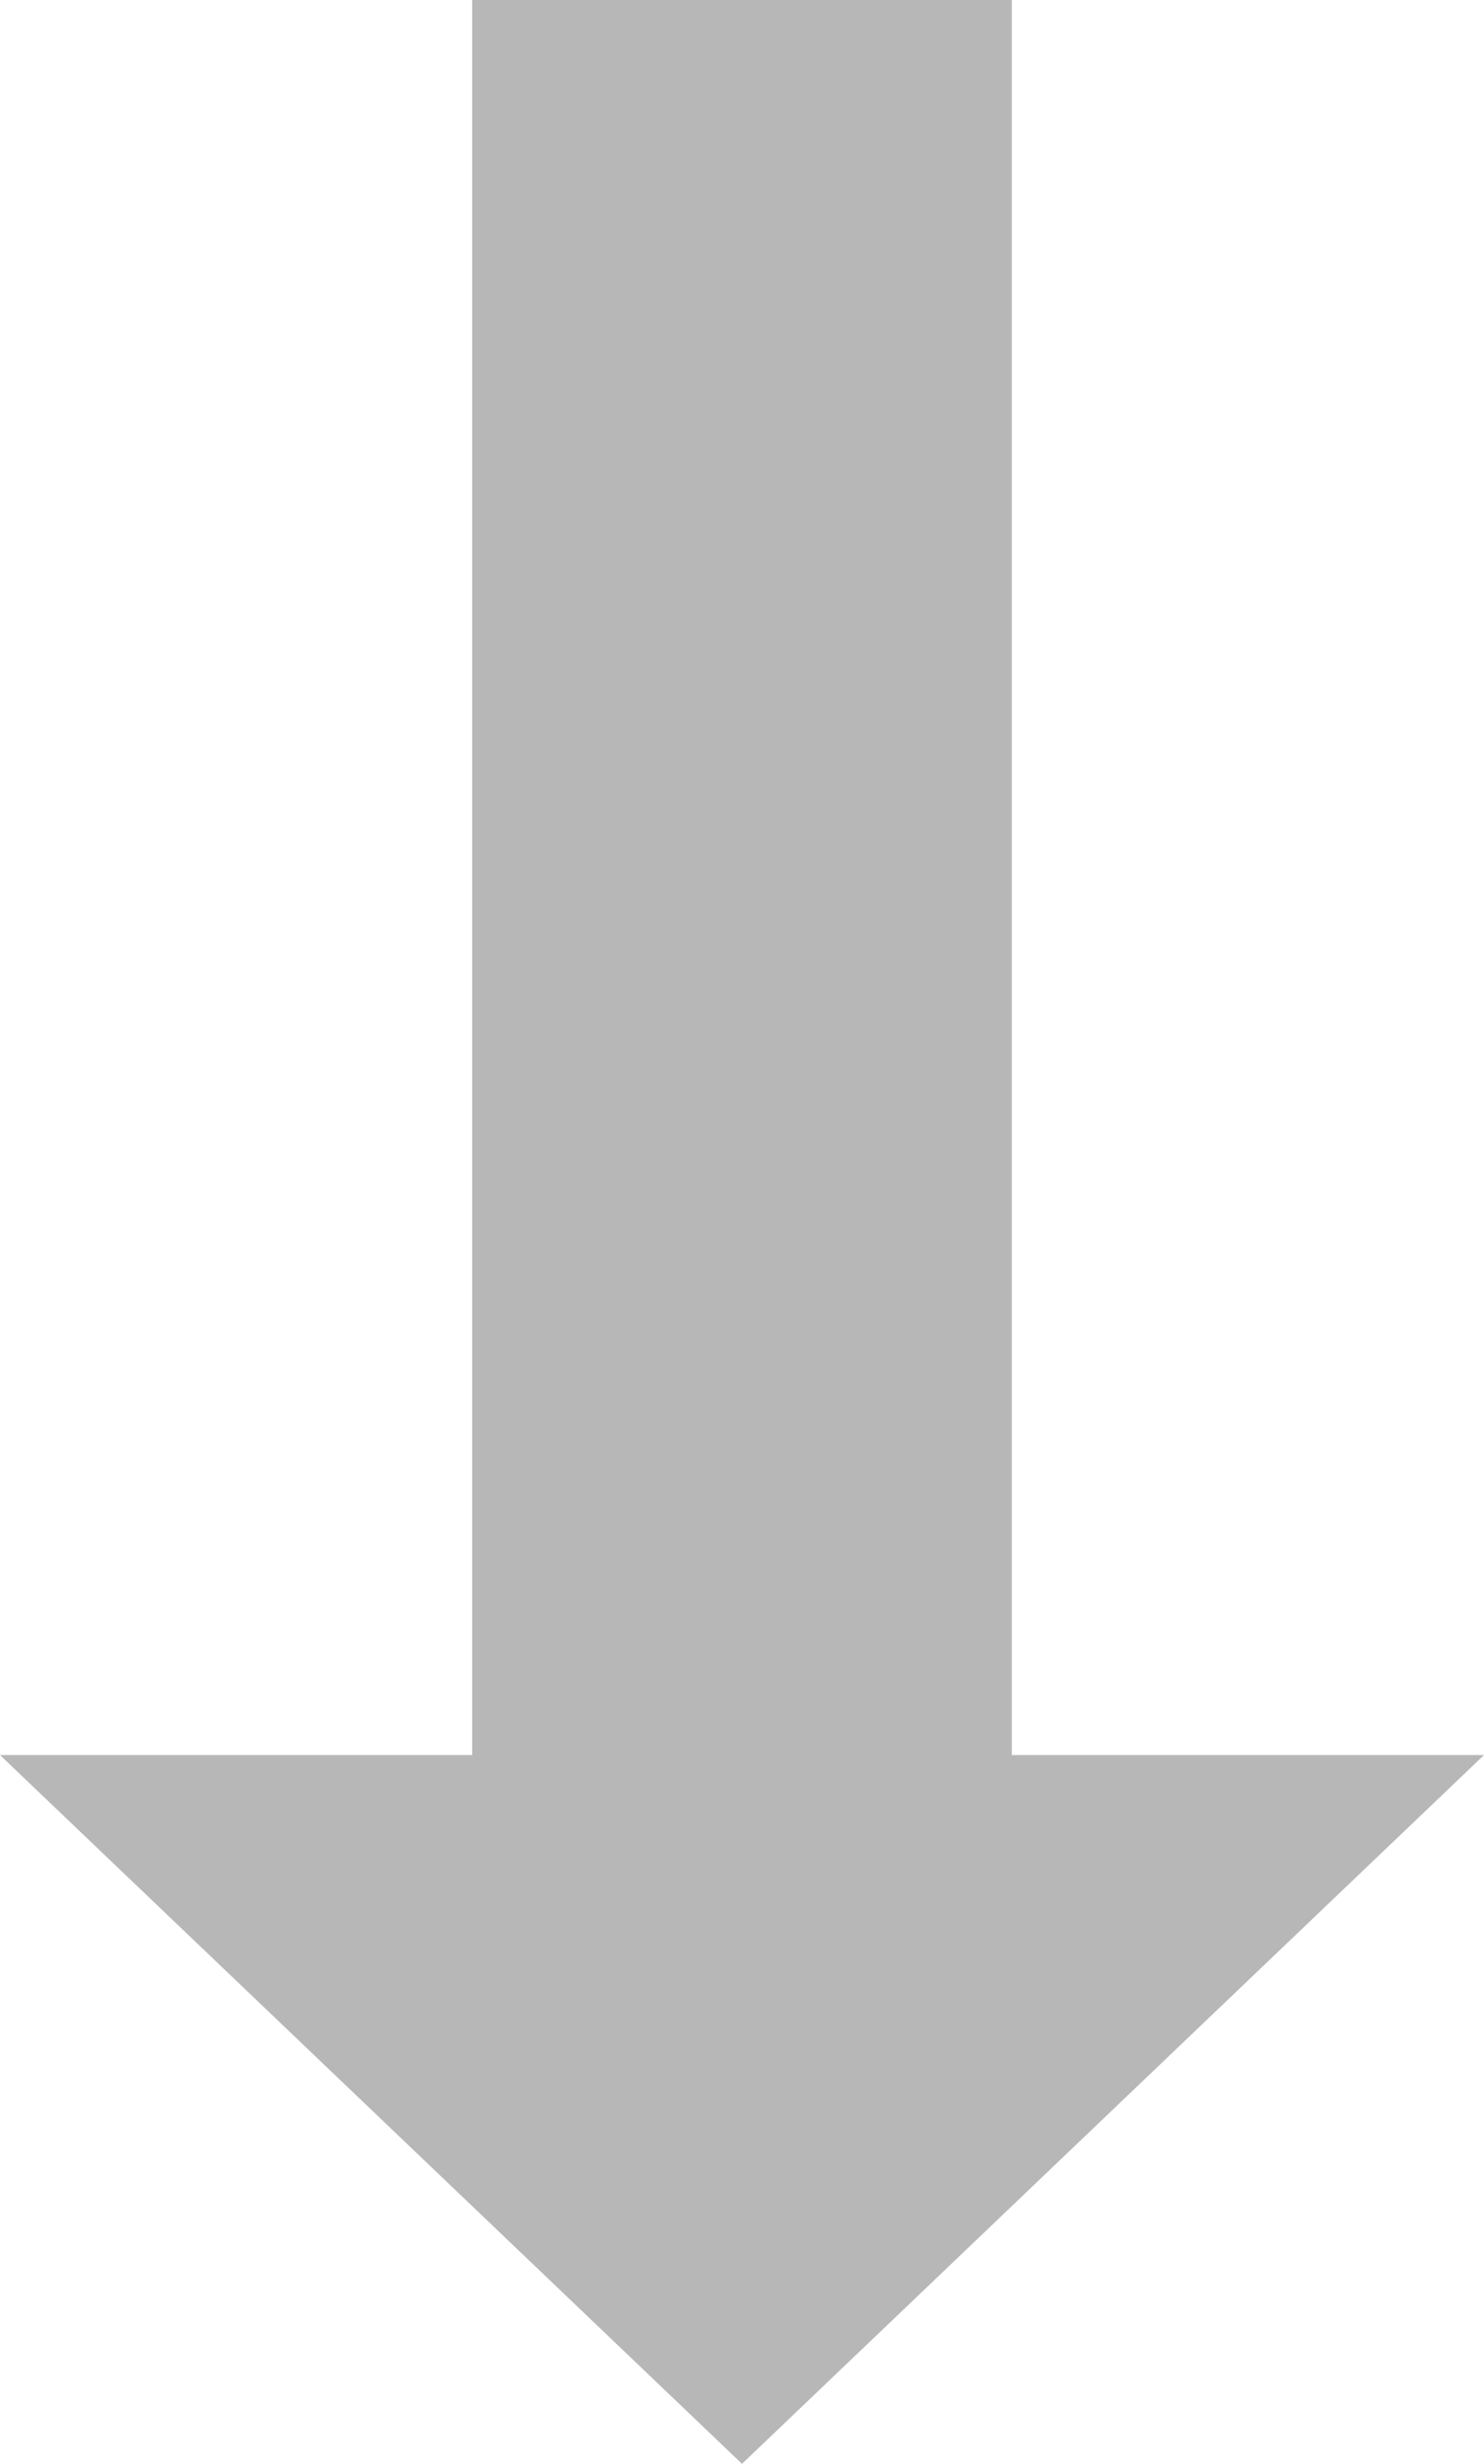 <svg xmlns="http://www.w3.org/2000/svg" viewBox="0 0 17.6 29.2"><defs><style>.a{fill:#b7b7b7;}</style></defs><path class="a" d="M16,30.8,7.2,22.4h5.6V1.6h6.4V22.4h5.6L16,30.8Z" transform="translate(-7.2 -1.6)"/></svg>